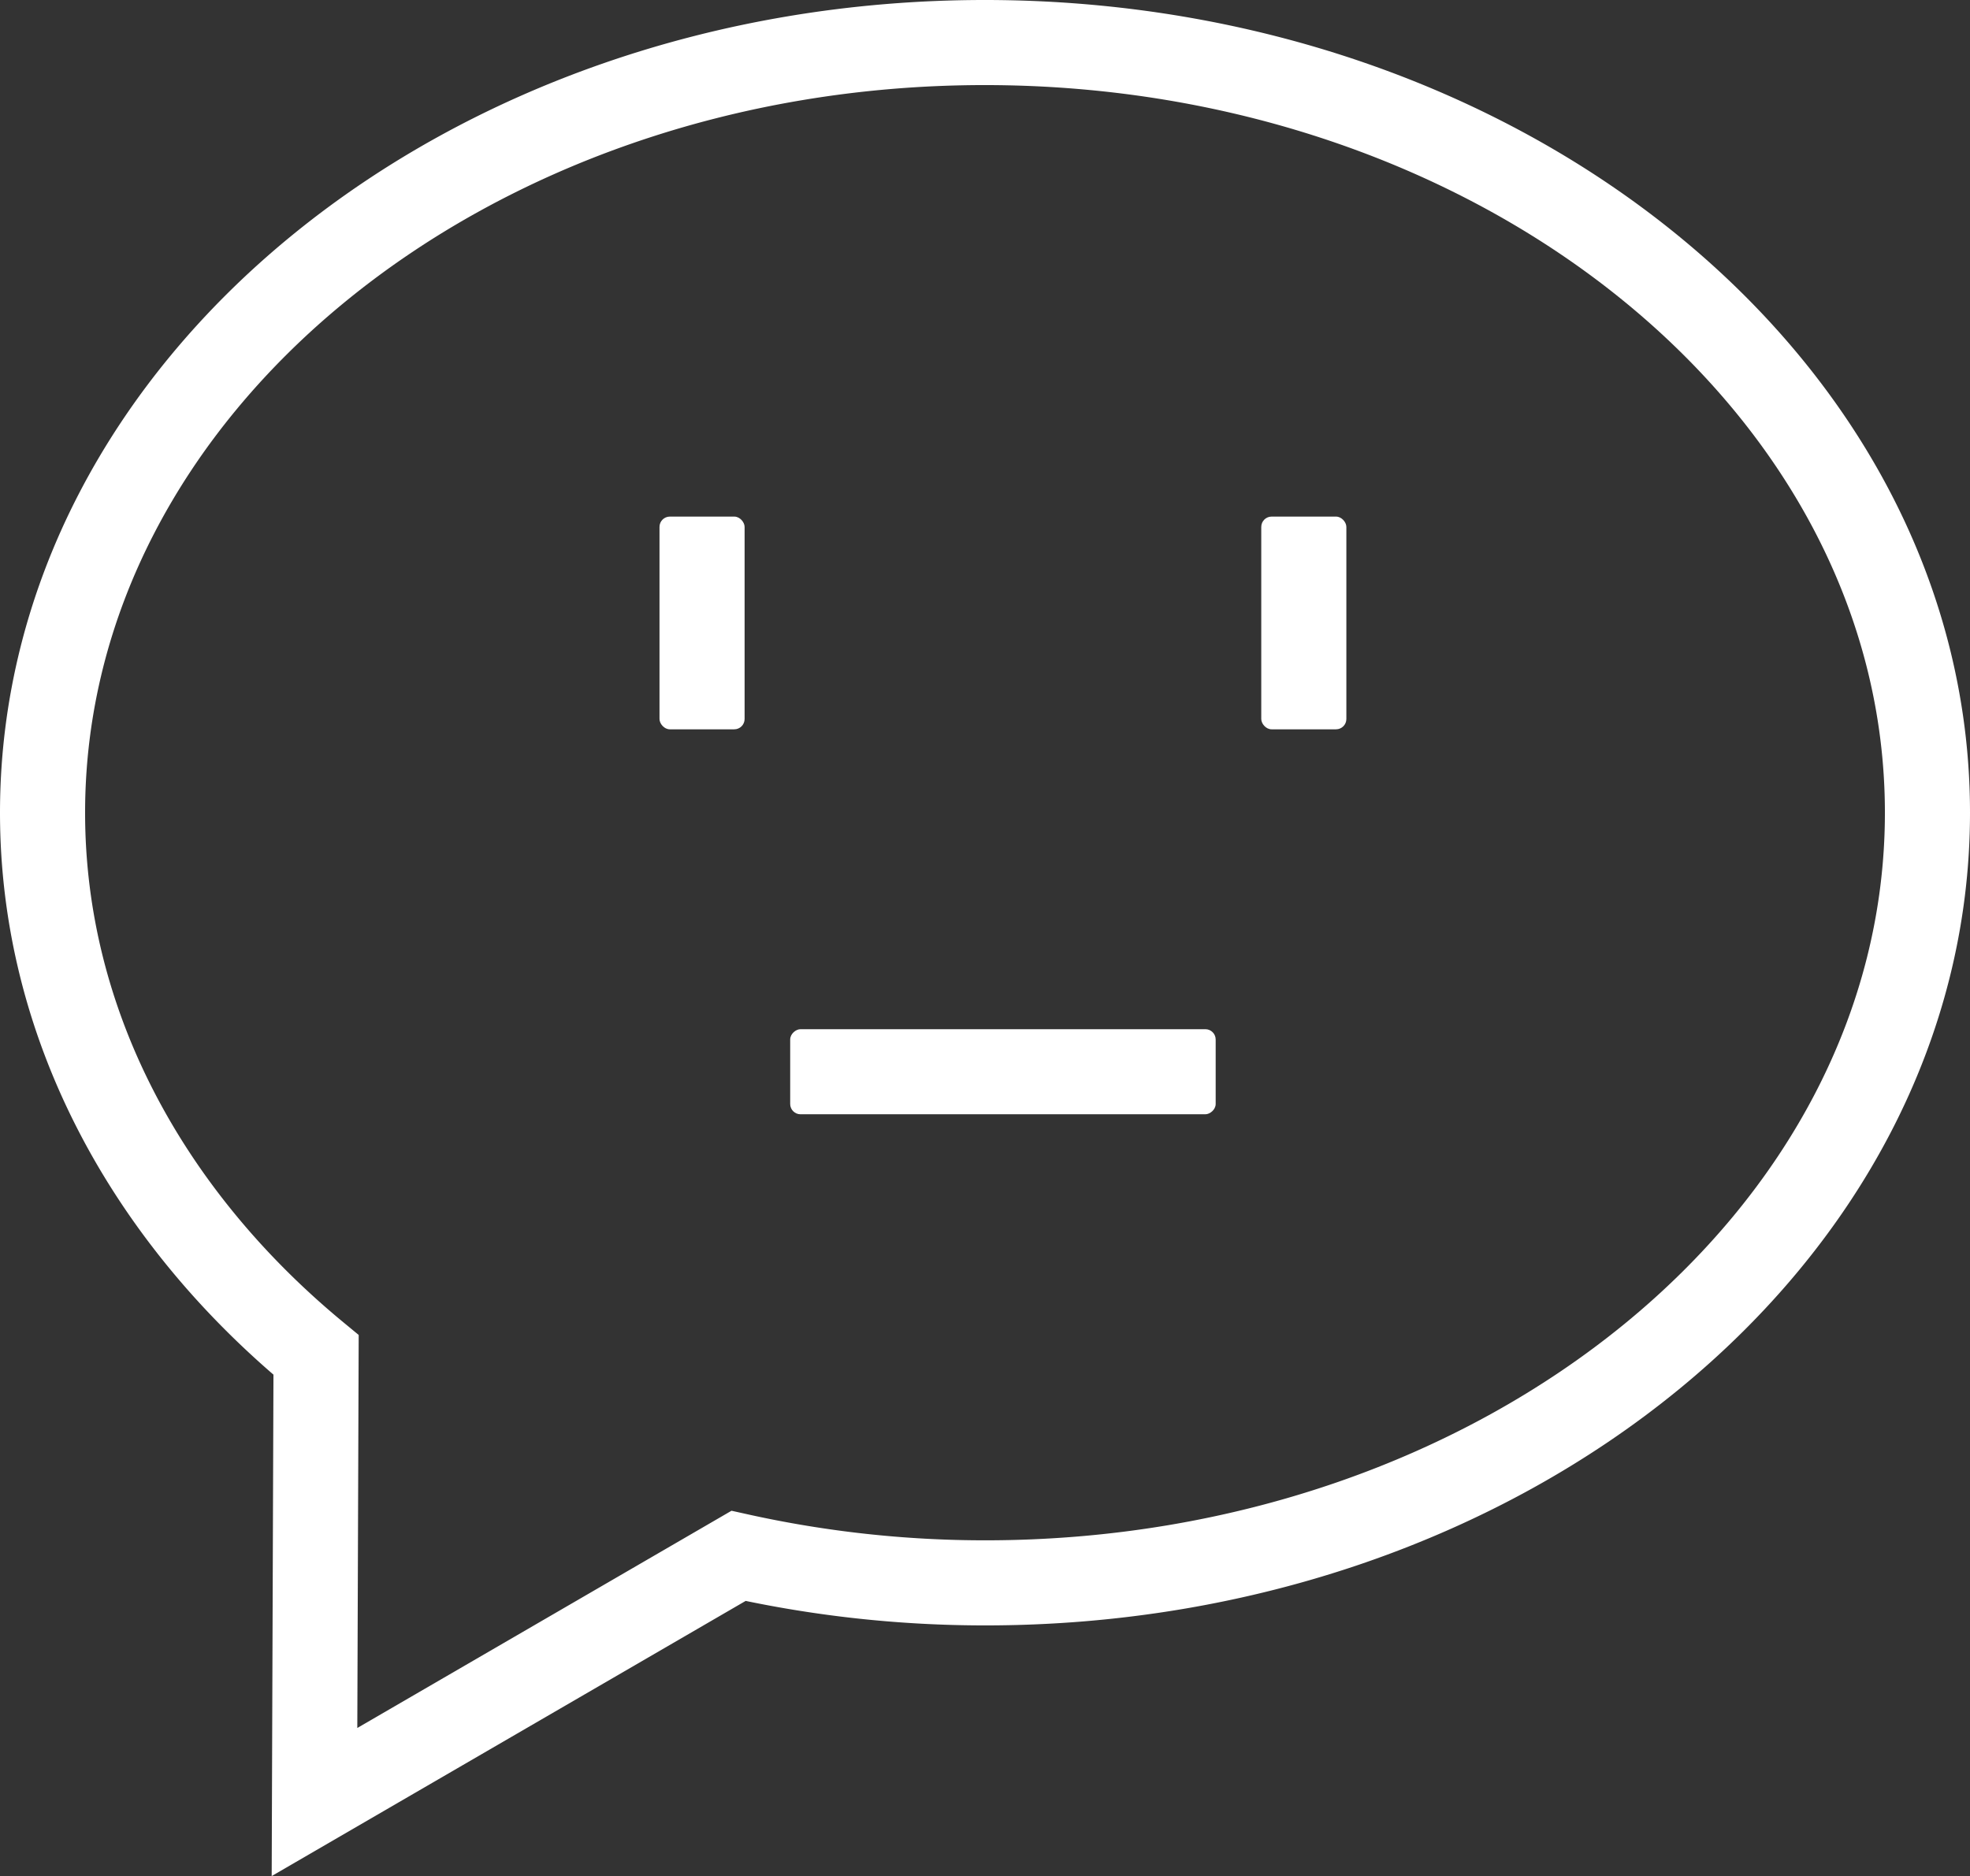 <svg xmlns="http://www.w3.org/2000/svg" width="162.05" height="154.34" viewBox="0 0 162.05 154.34"><rect x="0" y="0" width="162.05" height="154.34" fill="#333333" stroke="none"/><defs><style>.a{fill:none;stroke:#fff;stroke-miterlimit:10;stroke-width:7px;}.b{fill:#fff;}</style></defs><title>chatbot</title><path class="a" d="M81,3.5C38.27,3.5,3.5,31.92,3.5,66.86,3.5,84.24,12.11,100,26,111.47l-.13,36.78L60.75,128a93.57,93.57,0,0,0,20.3,2.22c42.73,0,77.5-28.42,77.5-63.36S123.75,3.5,81,3.5Z"/><rect class="b" x="54.25" y="42.5" width="7" height="17.5" rx="0.85" ry="0.85"/><rect class="b" x="79" y="70.67" width="7" height="35" rx="0.85" ry="0.85" transform="translate(170.67 5.67) rotate(90)"/><rect class="b" x="103.75" y="42.5" width="7" height="17.5" rx="0.85" ry="0.85"/></svg>
